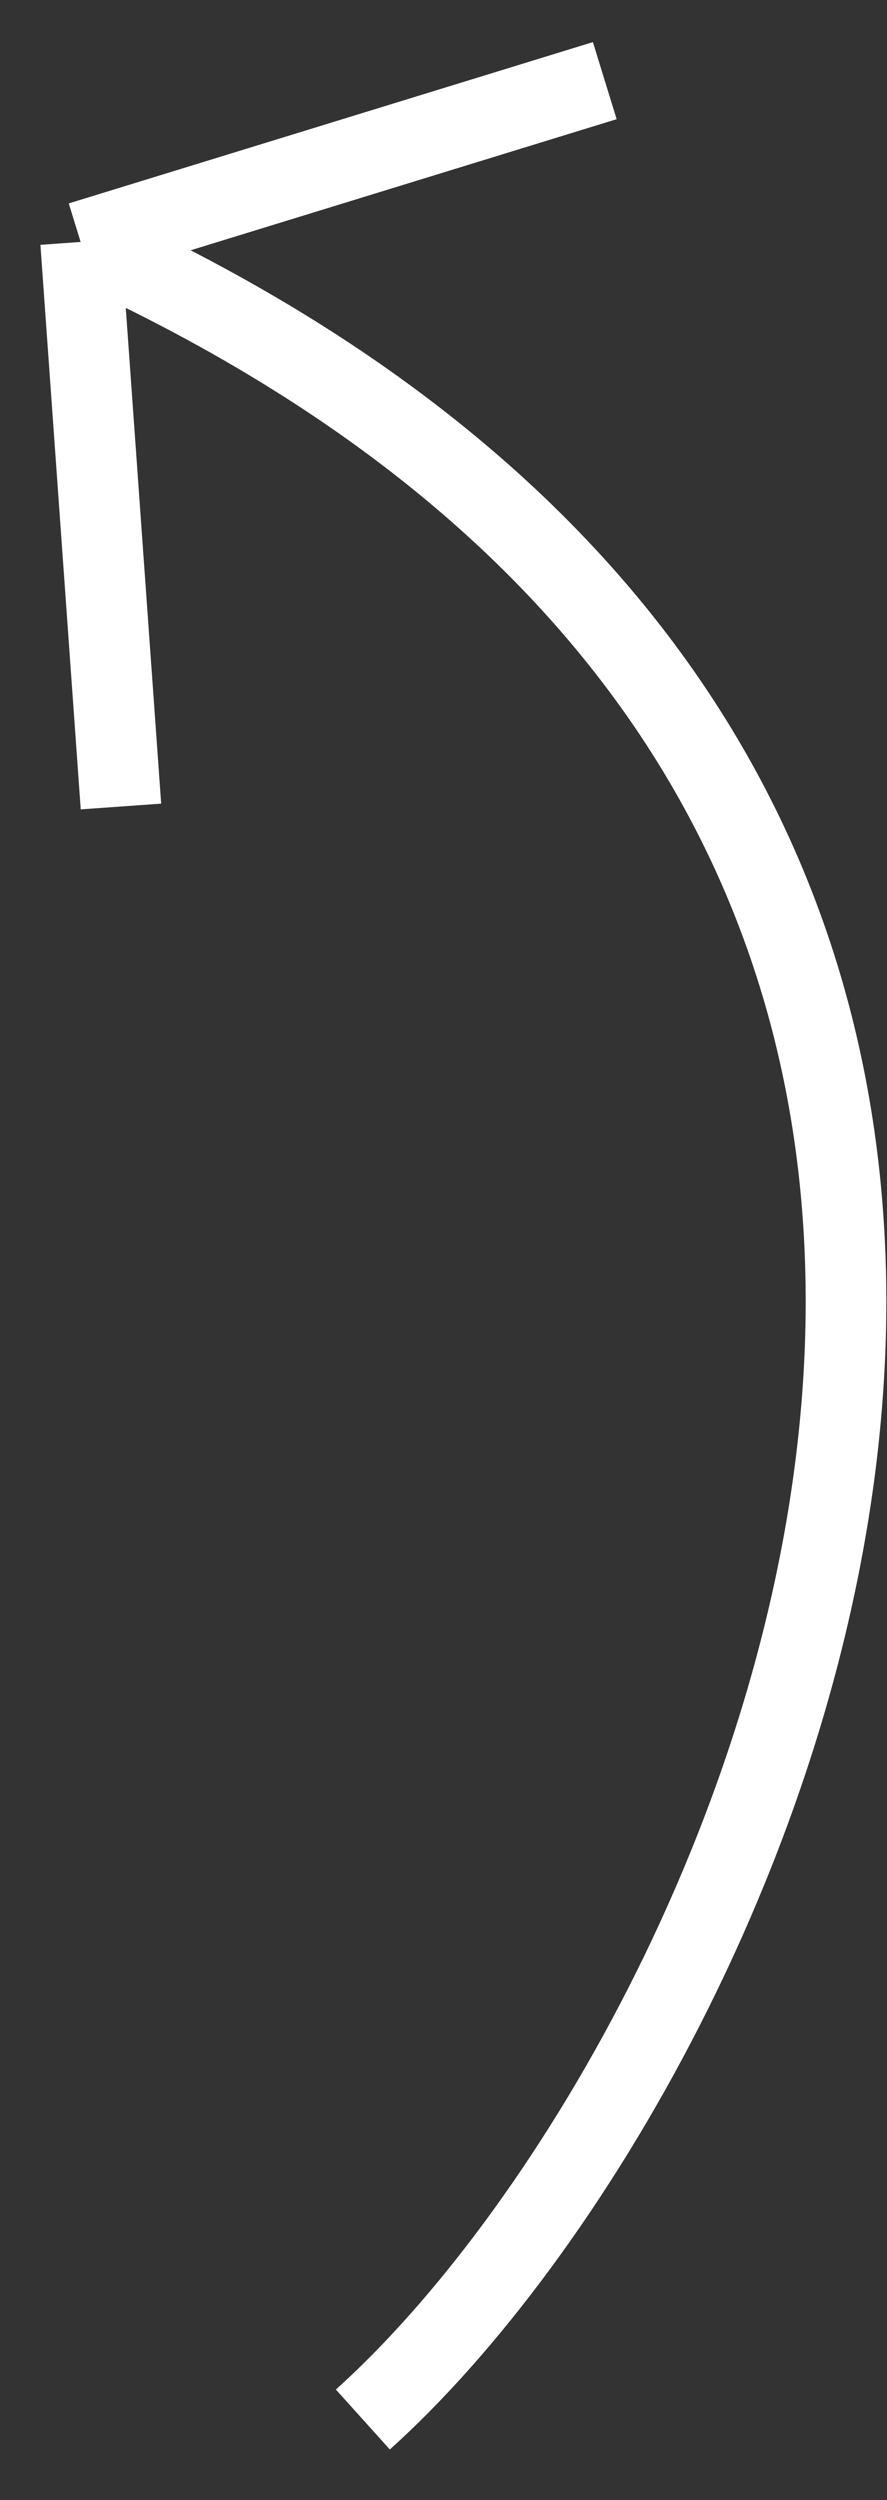 <svg width="11" height="31" viewBox="0 0 11 31" fill="none" xmlns="http://www.w3.org/2000/svg"><rect x="0" y="0" width="11" height="31" fill="#333333" stroke="none"/><path d="M4.5 30C9.5 25.5 16.5 10 1 3M1 3L1.5 10M1 3L7.5 1" stroke="white"/></svg>
